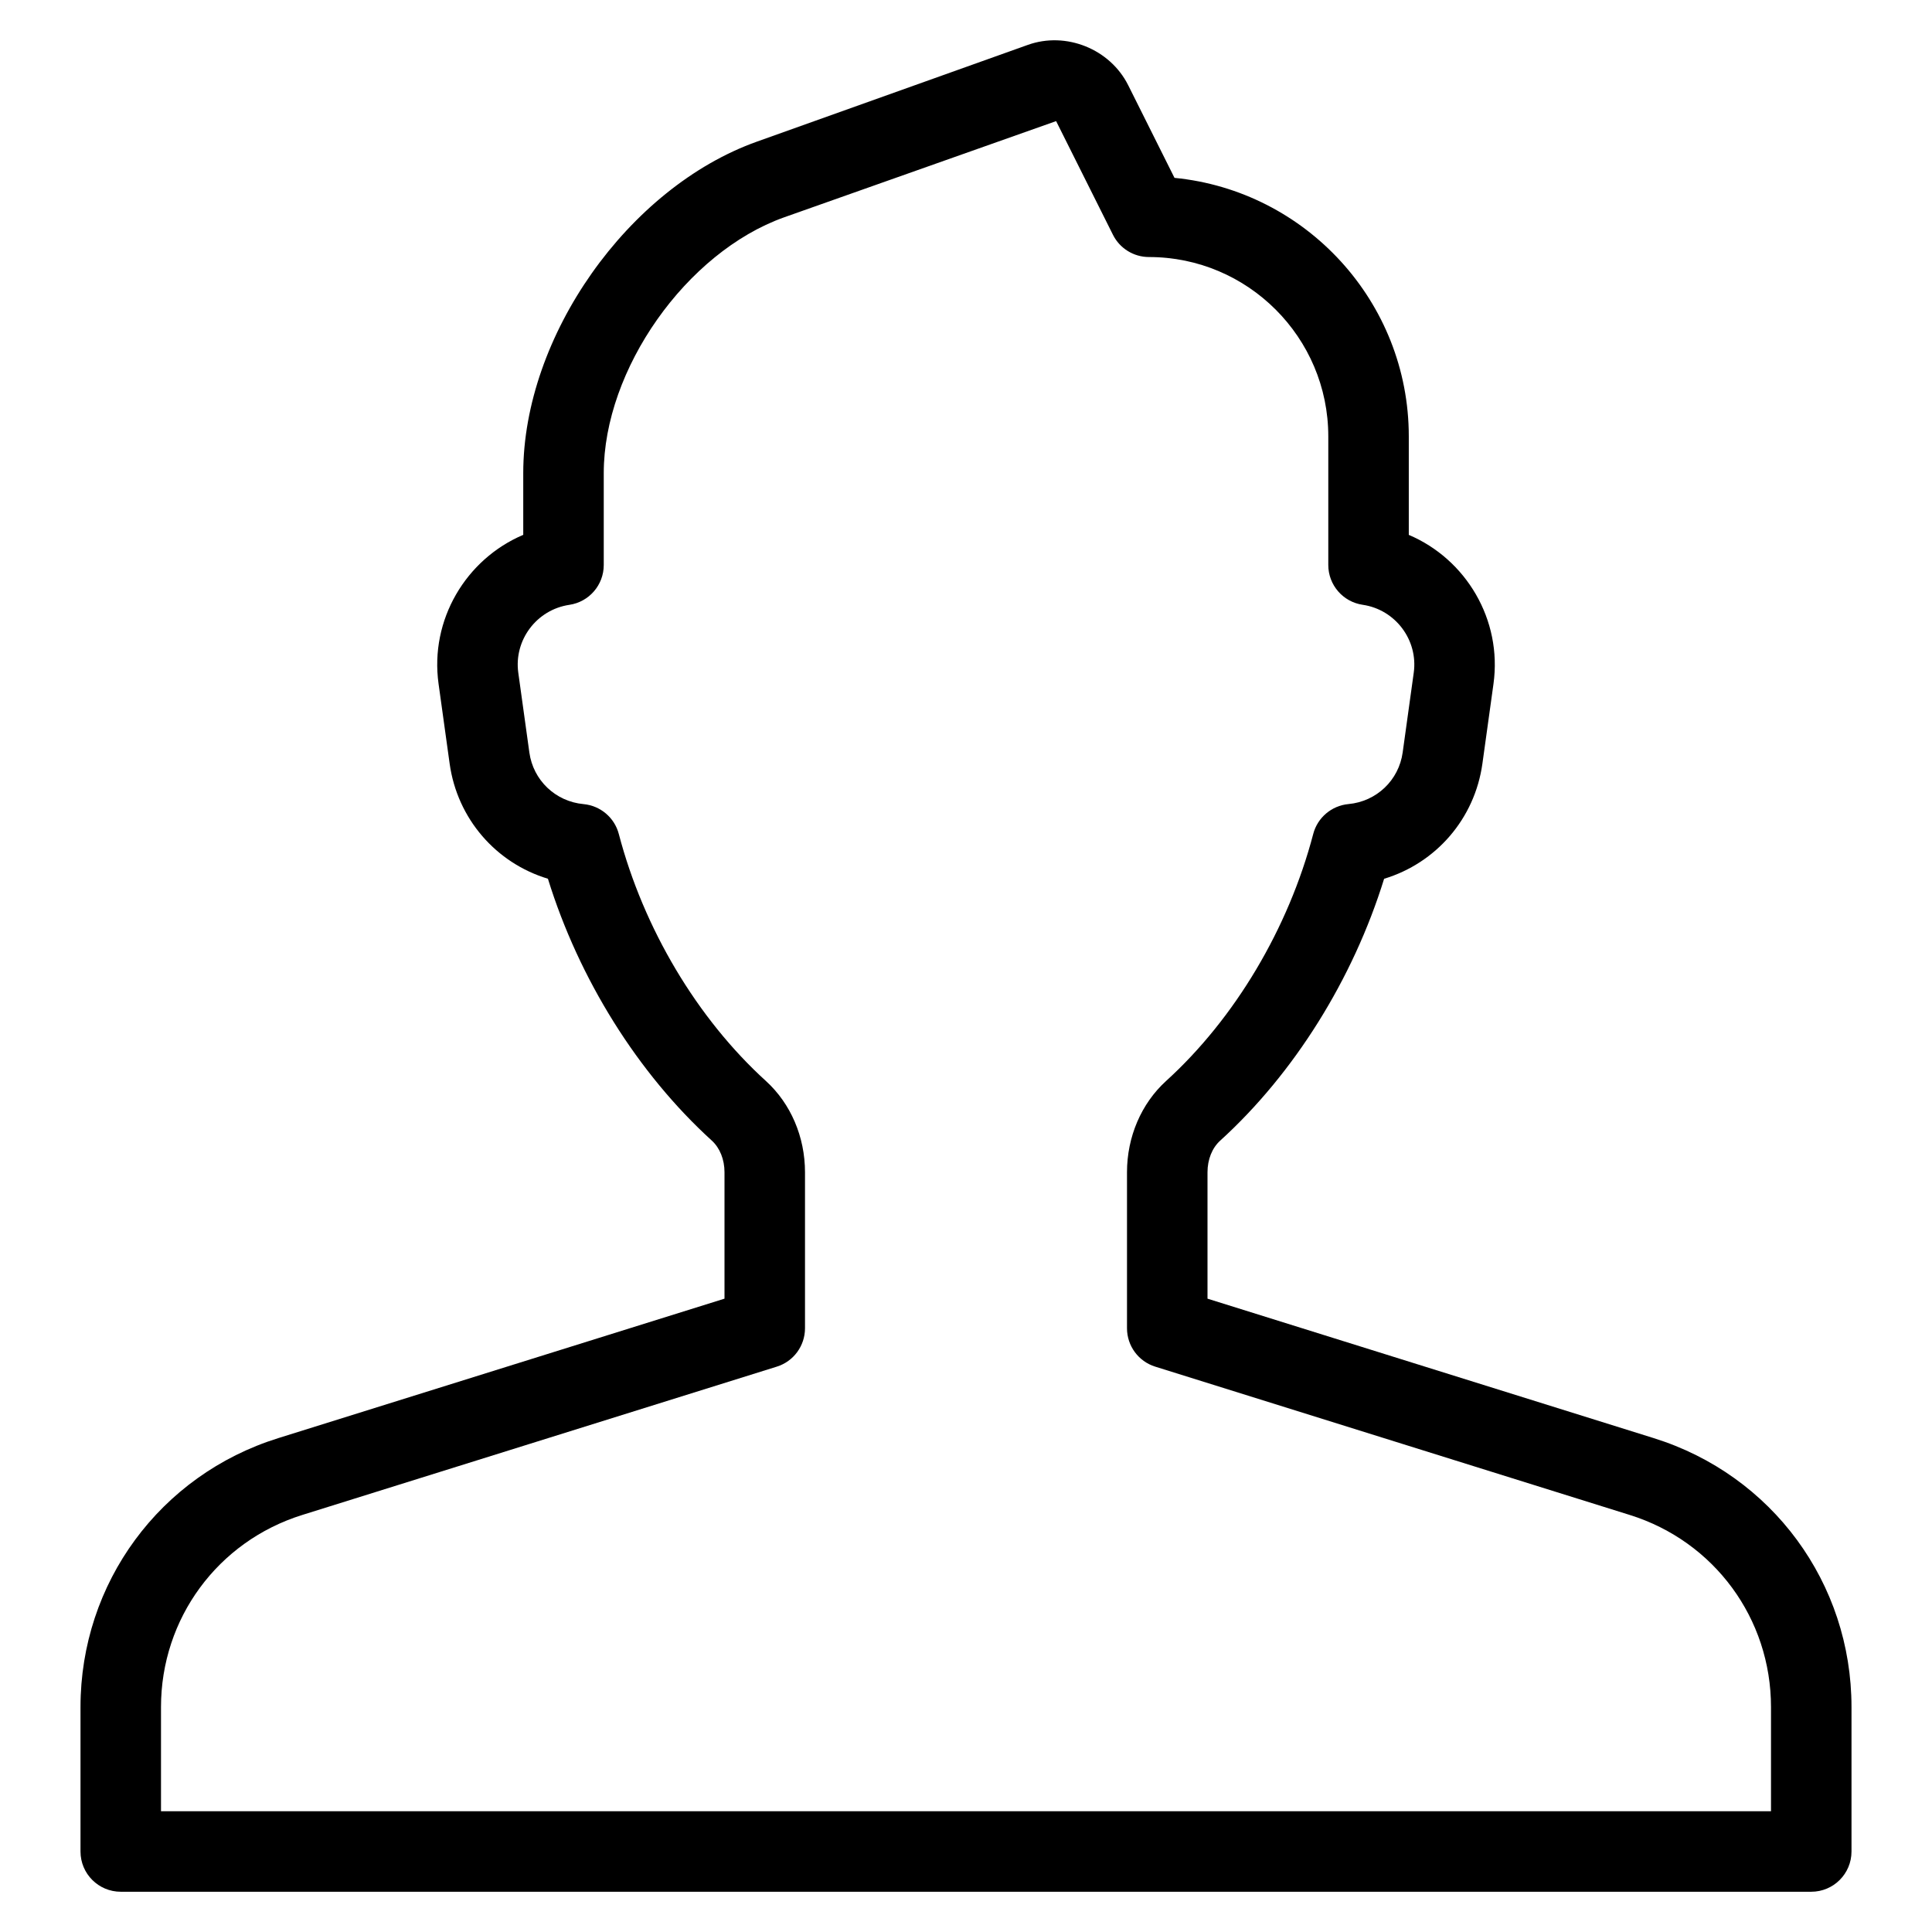 <?xml version="1.0" encoding="utf-8"?>
<!-- Generator: Adobe Illustrator 20.0.0, SVG Export Plug-In . SVG Version: 6.00 Build 0)  -->
<!DOCTYPE svg PUBLIC "-//W3C//DTD SVG 1.1//EN" "http://www.w3.org/Graphics/SVG/1.1/DTD/svg11.dtd">
<svg version="1.1" id="Layer_1" xmlns="http://www.w3.org/2000/svg" xmlns:xlink="http://www.w3.org/1999/xlink" x="0px" y="0px"
	 width="48px" height="48px" viewBox="0 0 48 48" enable-background="new 0 0 48 48" xml:space="preserve">
<path d="M6.913,35.73C3.974,36.647,2,39.332,2,42.411V46c0,0.553,0.448,1,1,1h42c0.552,0,1-0.447,1-1v-3.589
	c0-3.079-1.974-5.764-4.913-6.681h0L30,32.265v-3.141c0-0.317,0.115-0.604,0.315-0.785c1.839-1.671,3.301-4.015,4.073-6.506
	c1.286-0.389,2.251-1.487,2.442-2.861l0.275-1.981c0.221-1.595-0.684-3.1-2.104-3.702v-2.446c0-3.346-2.558-6.104-5.821-6.424
	l-1.151-2.303c-0.451-0.899-1.544-1.34-2.492-1.001l-6.732,2.404C15.604,4.661,13,8.355,13,11.754v1.534
	c-1.421,0.603-2.326,2.107-2.104,3.702l0.275,1.981c0.191,1.374,1.156,2.473,2.442,2.861c0.771,2.491,2.234,4.835,4.072,6.506
	C17.885,28.521,18,28.807,18,29.124v3.141L6.913,35.73z M19.03,26.858c-1.708-1.552-3.04-3.788-3.656-6.138
	c-0.106-0.406-0.457-0.703-0.875-0.742c-0.698-0.064-1.251-0.592-1.347-1.282l-0.275-1.981c-0.113-0.812,0.456-1.568,1.268-1.688
	C14.636,14.955,15,14.534,15,14.038v-2.284c0-2.576,2.05-5.485,4.477-6.353l6.762-2.392l1.412,2.824
	c0.169,0.339,0.516,0.553,0.895,0.553c2.456,0,4.455,1.999,4.455,4.455v3.196c0,0.496,0.364,0.917,0.855,0.989
	c0.812,0.119,1.381,0.876,1.268,1.688l-0.275,1.981c-0.096,0.69-0.649,1.218-1.347,1.282c-0.418,0.039-0.769,0.336-0.875,0.742
	c-0.616,2.35-1.948,4.586-3.656,6.138C28.354,27.419,28,28.245,28,29.124V33c0,0.438,0.284,0.824,0.702,0.954l11.79,3.685
	c0,0,0,0,0,0C42.59,38.295,44,40.212,44,42.411V45H4v-2.589c0-2.199,1.41-4.116,3.509-4.772l11.79-3.685
	C19.716,33.824,20,33.438,20,33v-3.876C20,28.245,19.646,27.419,19.03,26.858z"/>
</svg>
